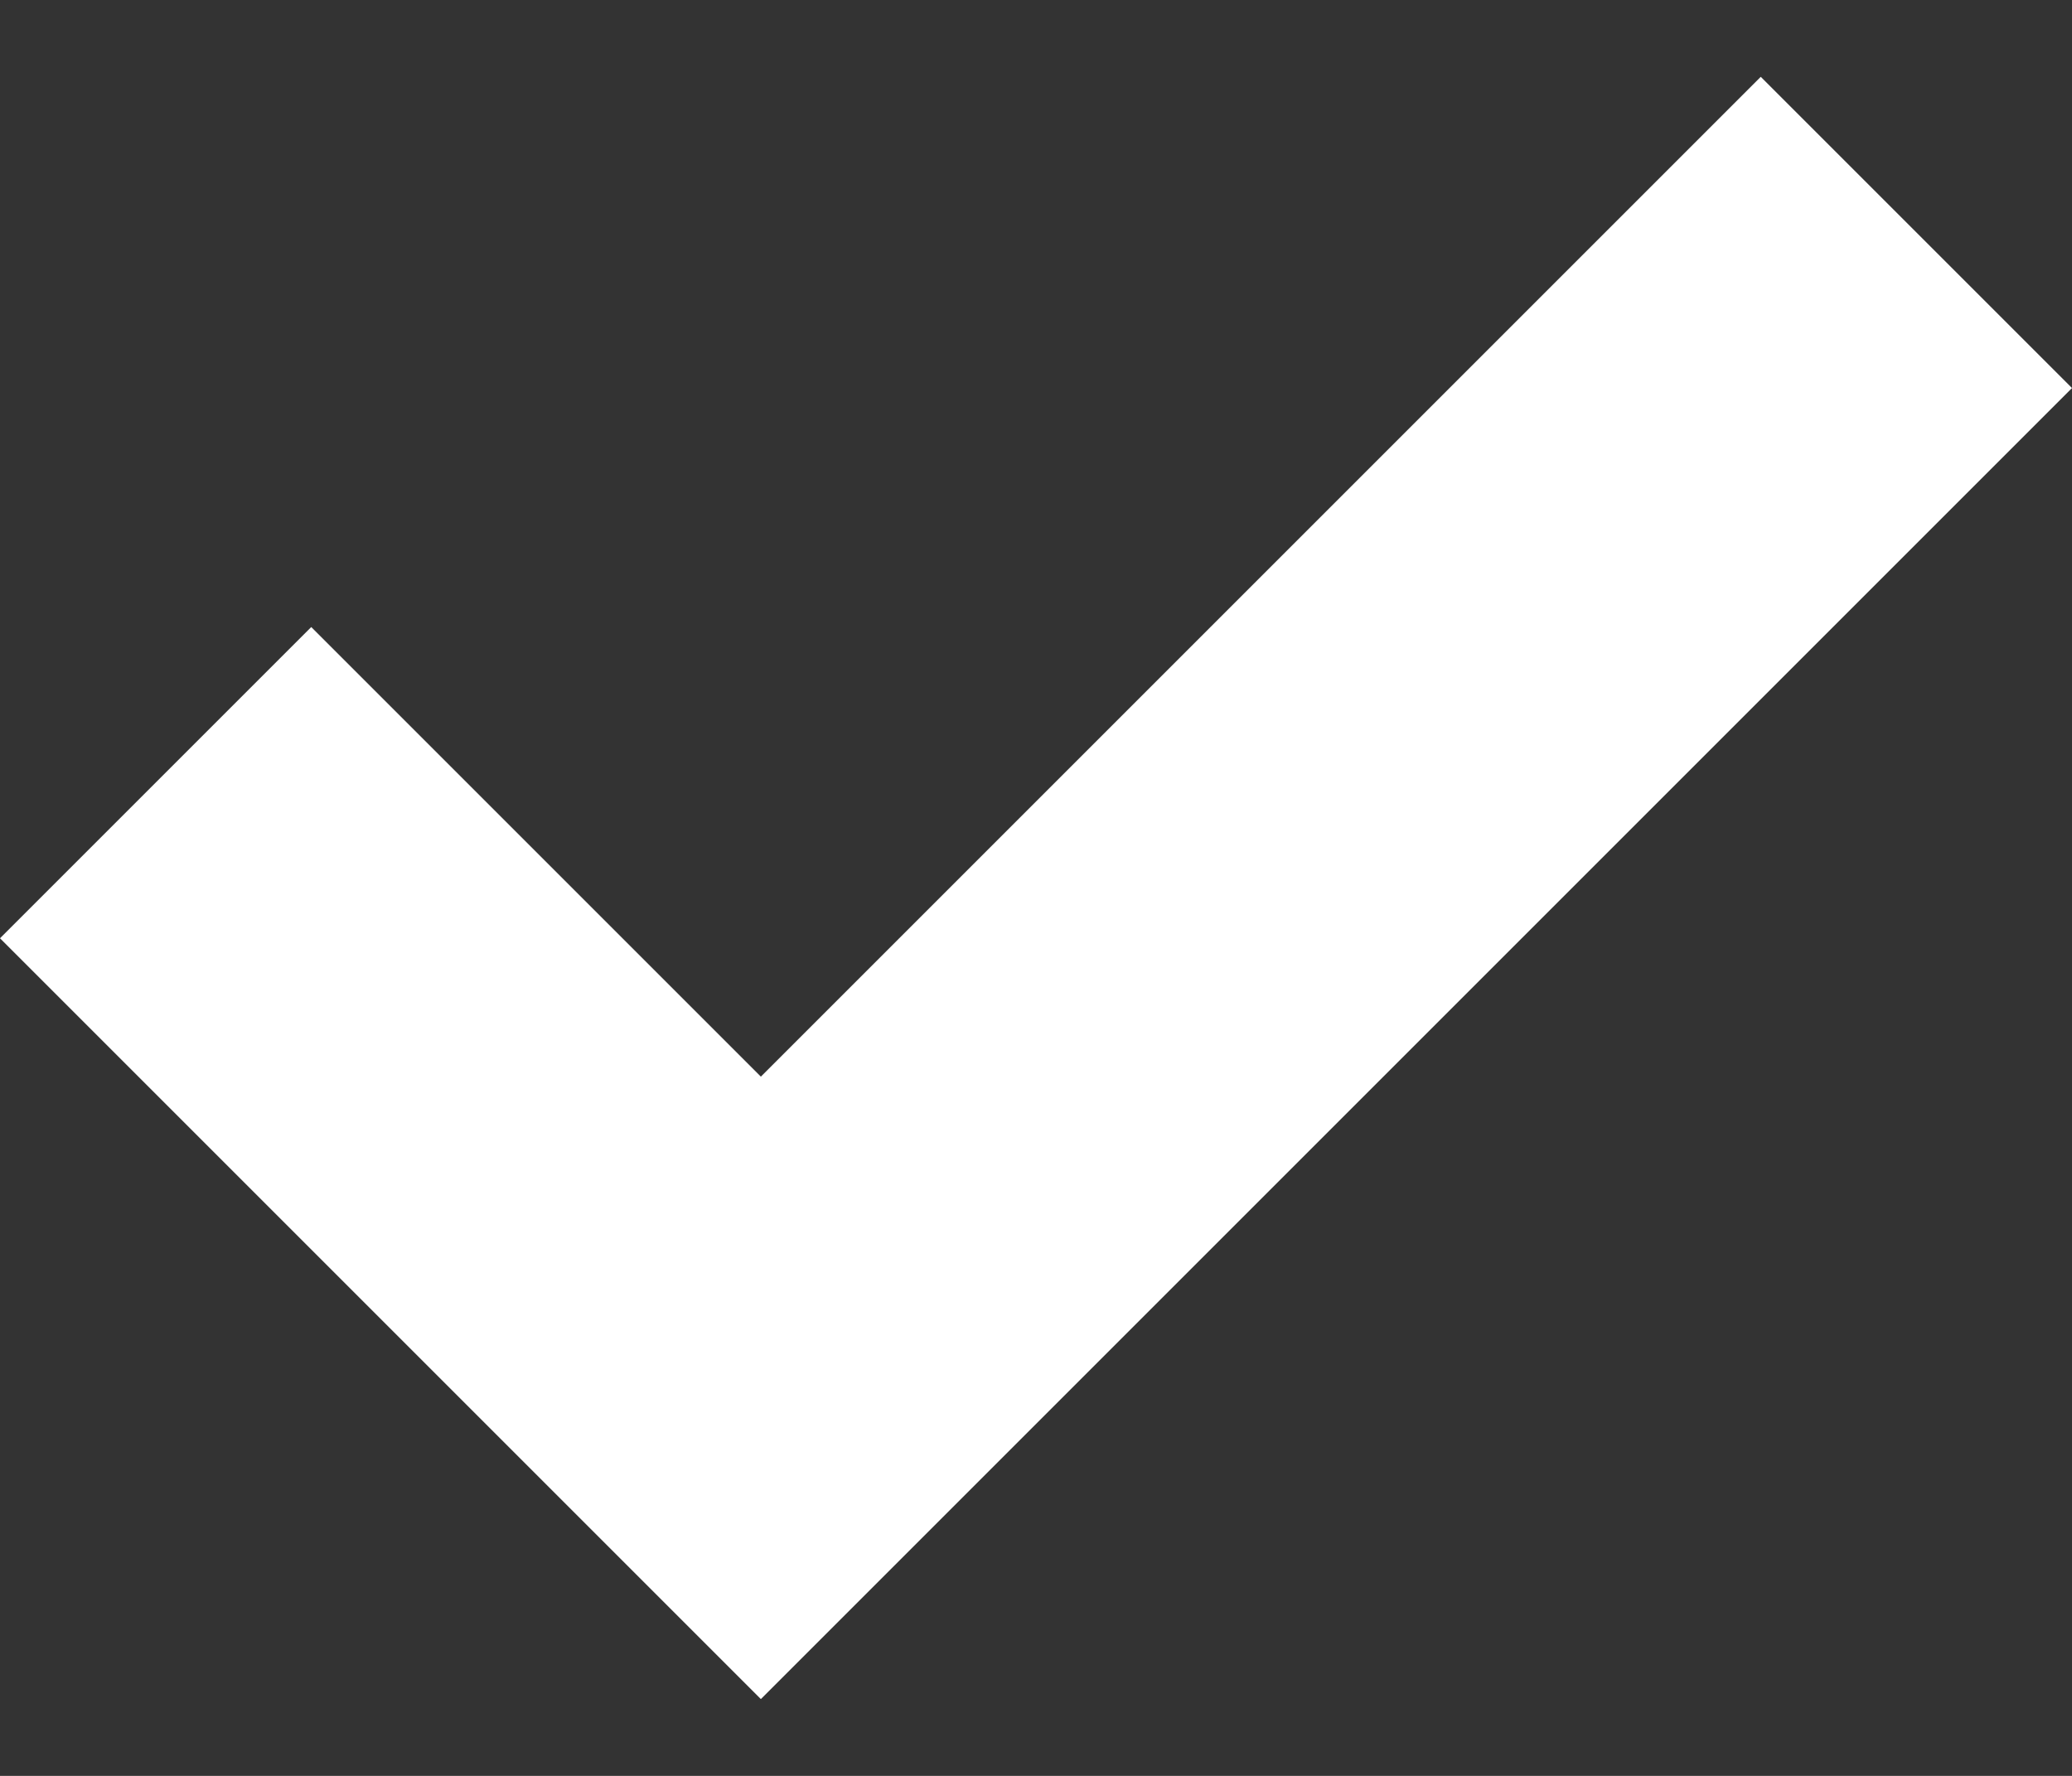<svg width="14" height="12" viewBox="0 0 14 12" fill="none" xmlns="http://www.w3.org/2000/svg">
<rect x="0" y="0" width="14" height="12" fill="#333333" stroke="none"/>
<g clip-path="url(#clip0_97_62)">
<path d="M11.897 0.519L14 2.622L5.141 11.481L0 6.34L2.103 4.237L5.141 7.275L11.897 0.519Z" fill="white"/>
</g>
<defs>
<clipPath id="clip0_97_62">
<rect width="14" height="12" fill="white"/>
</clipPath>
</defs>
</svg>
